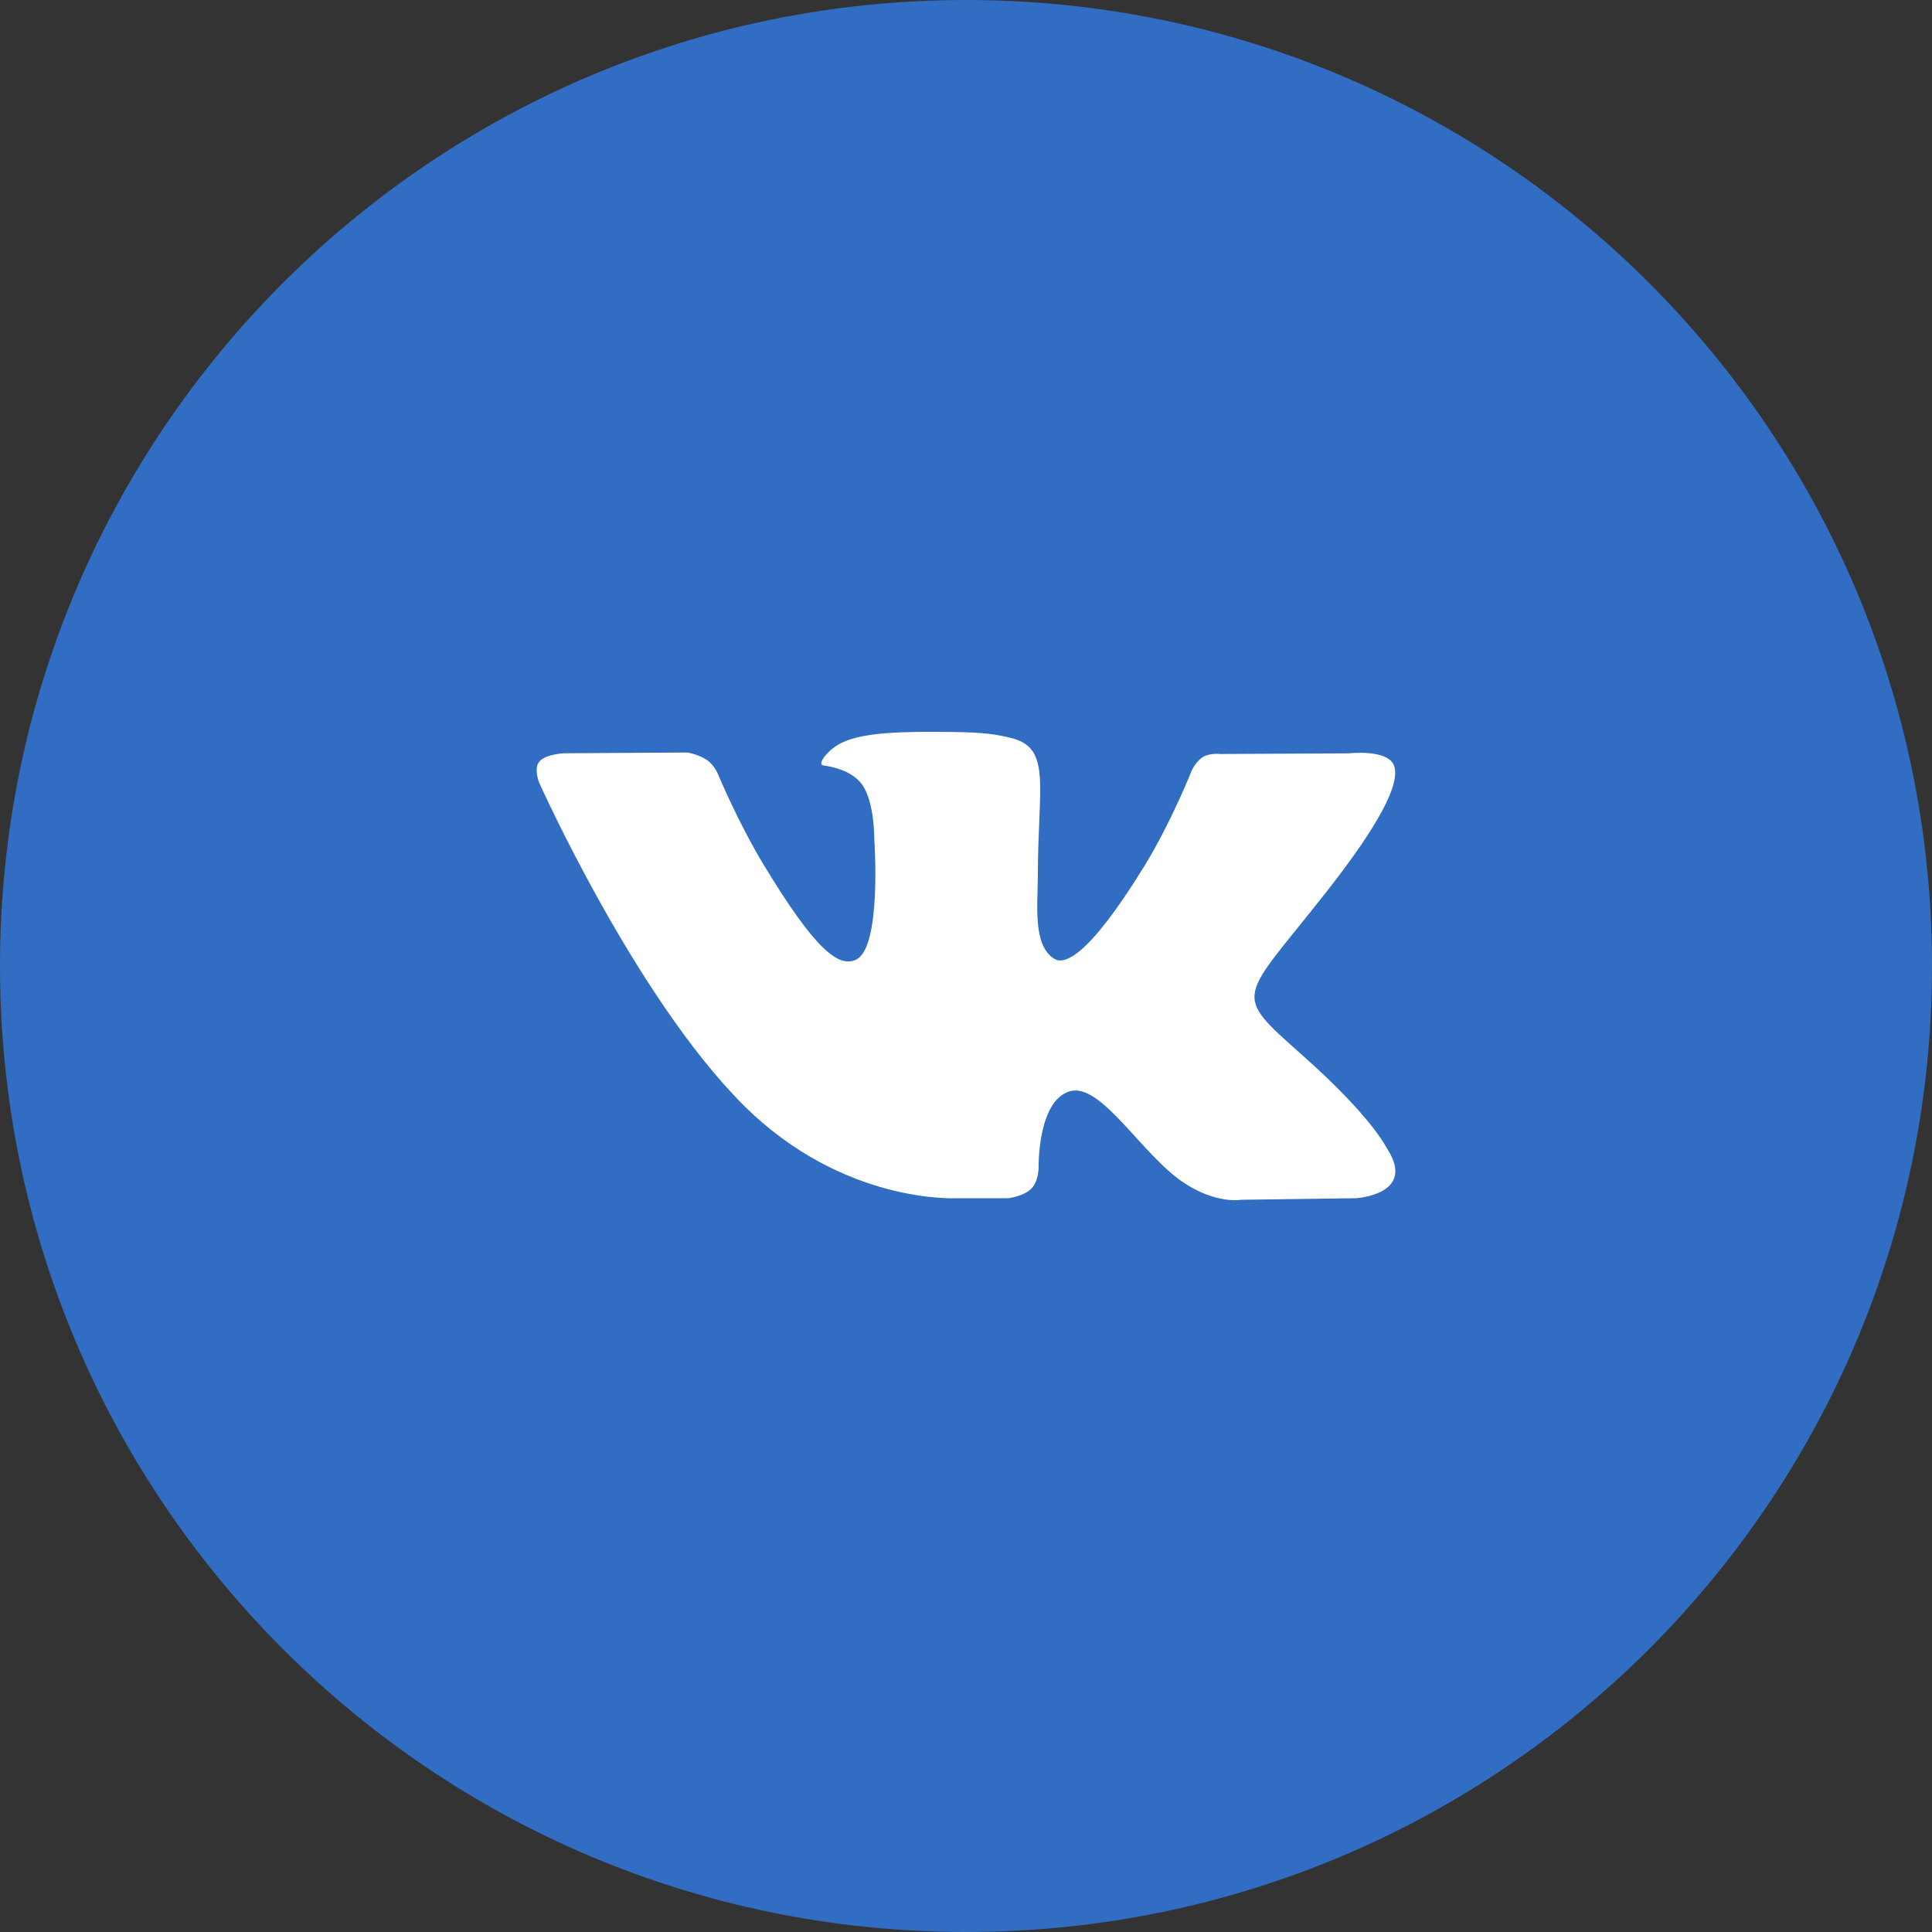 <svg width="26" height="26" viewBox="0 0 26 26" fill="none" xmlns="http://www.w3.org/2000/svg">
<rect x="0" y="0" width="26" height="26" fill="#333333" stroke="none"/>
<g clip-path="url(#clip0_2369_2457)">
<path d="M13 26C20.18 26 26 20.18 26 13C26 5.82 20.18 0 13 0C5.82 0 0 5.82 0 13C0 20.18 5.82 26 13 26Z" fill="#316DC2"/>
<path d="M18.675 15.47C18.644 15.421 18.452 15.021 17.527 14.201C16.56 13.342 16.69 13.482 17.855 11.996C18.565 11.092 18.849 10.54 18.76 10.303C18.676 10.078 18.154 10.138 18.154 10.138L16.417 10.147C16.417 10.147 16.289 10.131 16.193 10.185C16.1 10.239 16.04 10.364 16.04 10.364C16.04 10.364 15.764 11.064 15.398 11.659C14.624 12.915 14.314 12.981 14.188 12.903C13.894 12.722 13.967 12.173 13.967 11.783C13.967 10.566 14.16 10.058 13.591 9.927C13.402 9.884 13.263 9.855 12.78 9.85C12.16 9.844 11.635 9.852 11.338 9.991C11.14 10.083 10.988 10.29 11.081 10.301C11.196 10.316 11.456 10.368 11.594 10.548C11.772 10.779 11.766 11.3 11.766 11.3C11.766 11.3 11.868 12.733 11.527 12.911C11.292 13.033 10.971 12.784 10.281 11.644C9.928 11.06 9.661 10.415 9.661 10.415C9.661 10.415 9.609 10.294 9.517 10.23C9.406 10.152 9.25 10.127 9.25 10.127L7.599 10.137C7.599 10.137 7.351 10.144 7.26 10.247C7.179 10.339 7.254 10.528 7.254 10.528C7.254 10.528 8.547 13.419 10.01 14.877C11.353 16.213 12.877 16.125 12.877 16.125H13.567C13.567 16.125 13.776 16.103 13.882 15.993C13.98 15.892 13.977 15.703 13.977 15.703C13.977 15.703 13.963 14.817 14.394 14.687C14.818 14.558 15.362 15.543 15.939 15.922C16.375 16.208 16.707 16.146 16.707 16.146L18.25 16.125C18.25 16.125 19.058 16.077 18.675 15.47Z" fill="white"/>
</g>
<defs>
<clipPath id="clip0_2369_2457">
<rect width="26" height="26" fill="white"/>
</clipPath>
</defs>
</svg>
